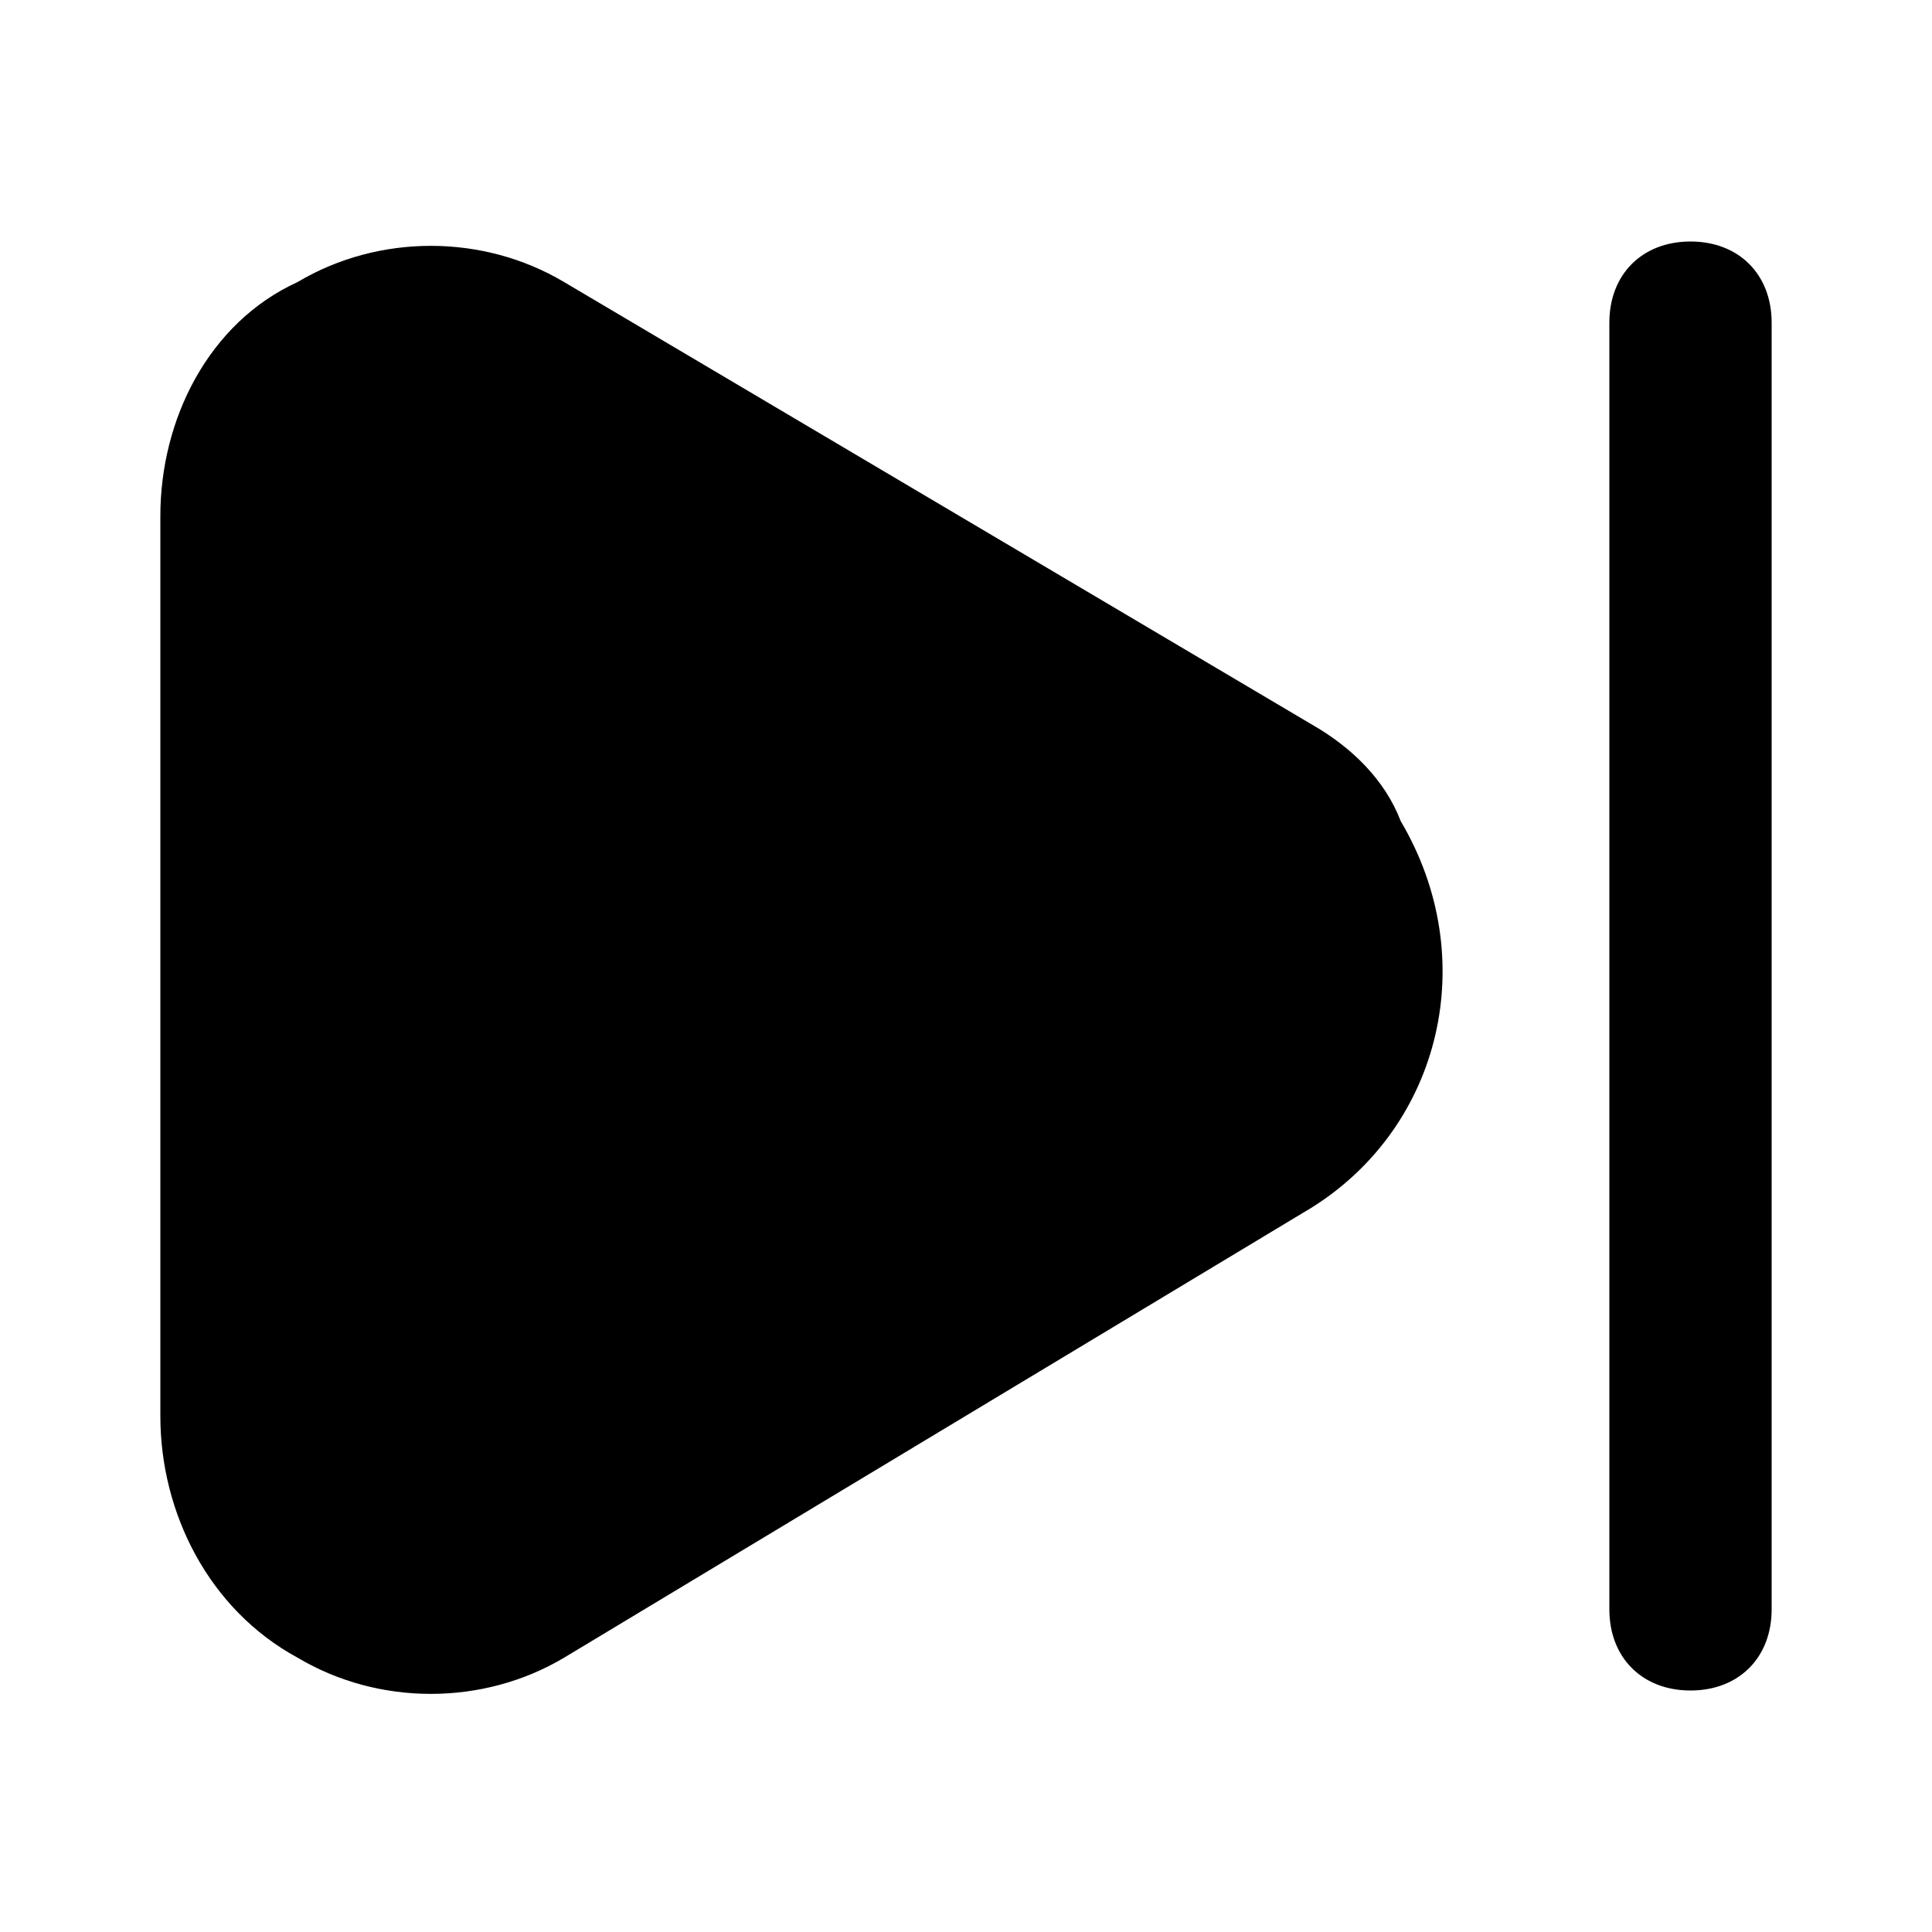 <svg xmlns="http://www.w3.org/2000/svg" width="24" height="24" viewBox="0 0 24 24">
    <path d="M16.296 9v0l-9.288-5.496c-1.008-0.6-2.304-0.6-3.312 0-1.104 0.504-1.704 1.704-1.704 2.904v11.184c0 1.2 0.6 2.4 1.704 3 1.008 0.6 2.304 0.6 3.312 0l9.288-5.592c1.608-1.008 2.112-3.096 1.104-4.8-0.192-0.504-0.6-0.912-1.104-1.2zM21 3v0c-0.6 0-1.008 0.408-1.008 1.008v15.984c0 0.6 0.408 1.008 1.008 1.008s1.008-0.408 1.008-1.008v-15.984c0-0.6-0.408-1.008-1.008-1.008z"></path>
</svg>
